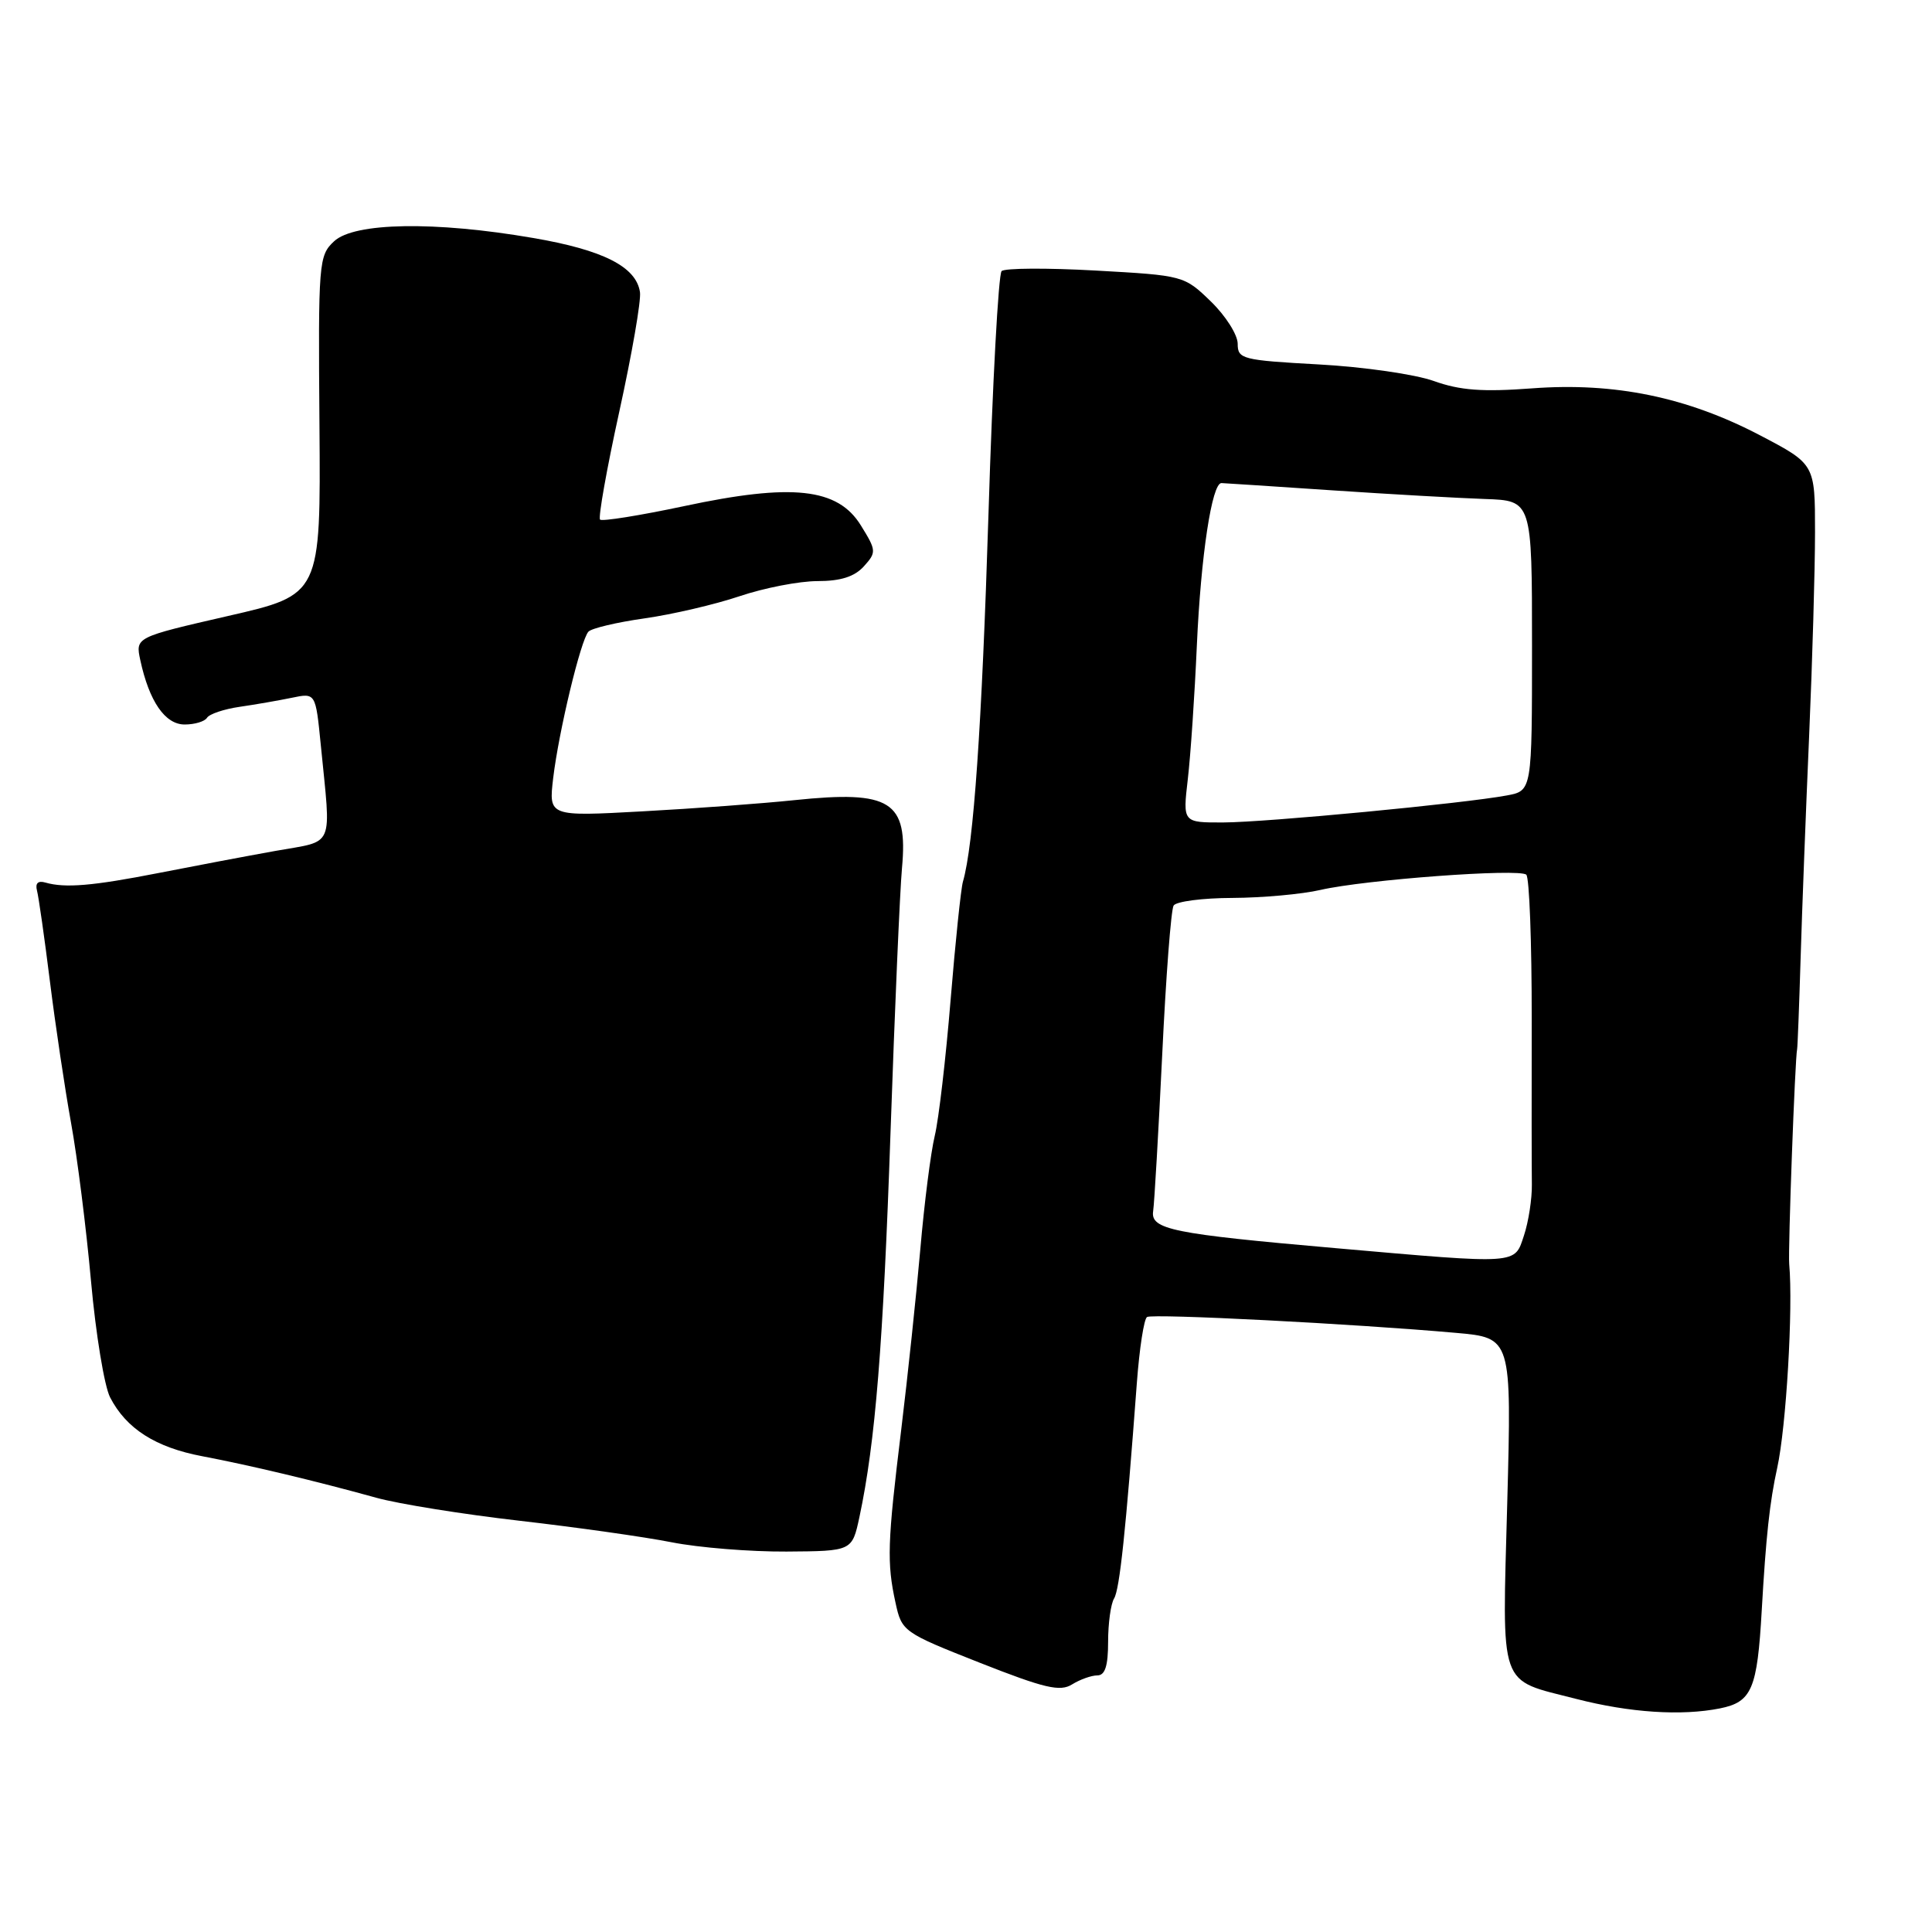 <?xml version="1.0" encoding="UTF-8" standalone="no"?>
<!DOCTYPE svg PUBLIC "-//W3C//DTD SVG 1.1//EN" "http://www.w3.org/Graphics/SVG/1.1/DTD/svg11.dtd" >
<svg xmlns="http://www.w3.org/2000/svg" xmlns:xlink="http://www.w3.org/1999/xlink" version="1.1" viewBox="0 0 256 256">
 <g >
 <path fill="currentColor"
d=" M 227.91 226.37 C 232.13 225.52 232.85 223.82 233.44 213.37 C 234.00 203.61 234.49 199.04 235.49 194.50 C 236.68 189.10 237.61 173.35 237.08 167.50 C 236.91 165.67 237.85 140.16 238.13 139.00 C 238.19 138.72 238.40 133.32 238.59 127.00 C 238.78 120.67 239.29 107.40 239.72 97.50 C 240.15 87.60 240.50 75.45 240.50 70.50 C 240.50 61.50 240.50 61.50 233.23 57.69 C 223.55 52.62 213.95 50.64 203.00 51.46 C 196.44 51.95 193.47 51.73 190.00 50.49 C 187.53 49.60 180.66 48.61 174.75 48.29 C 164.59 47.73 164.00 47.58 164.00 45.55 C 164.00 44.36 162.40 41.84 160.45 39.95 C 156.91 36.52 156.82 36.50 145.20 35.85 C 138.76 35.49 133.15 35.52 132.72 35.92 C 132.30 36.32 131.51 50.79 130.98 68.08 C 130.10 96.22 129.01 111.98 127.59 116.84 C 127.33 117.75 126.59 124.80 125.96 132.50 C 125.33 140.20 124.39 148.30 123.86 150.50 C 123.33 152.70 122.47 159.45 121.95 165.50 C 121.42 171.55 120.28 182.35 119.41 189.50 C 117.58 204.47 117.50 207.06 118.66 212.37 C 119.49 216.18 119.66 216.31 129.82 220.32 C 138.42 223.71 140.47 224.19 142.06 223.19 C 143.11 222.54 144.62 222.00 145.40 222.00 C 146.43 222.00 146.83 220.74 146.83 217.54 C 146.83 215.09 147.19 212.51 147.62 211.81 C 148.36 210.61 149.18 202.82 150.64 183.23 C 150.98 178.68 151.58 174.76 151.99 174.51 C 152.74 174.04 179.44 175.41 192.90 176.61 C 200.30 177.26 200.30 177.26 199.72 199.07 C 199.05 224.15 198.45 222.43 208.84 225.11 C 215.95 226.94 222.79 227.39 227.91 226.37 Z  M 113.88 201.01 C 115.99 191.11 117.03 178.19 118.00 150.00 C 118.56 133.78 119.24 118.03 119.52 115.00 C 120.33 106.14 118.03 104.70 105.30 106.02 C 101.01 106.47 91.92 107.14 85.10 107.51 C 72.70 108.19 72.70 108.19 73.30 103.10 C 74.04 96.91 76.95 84.80 77.97 83.70 C 78.38 83.25 81.72 82.46 85.39 81.94 C 89.06 81.42 94.74 80.10 98.00 79.00 C 101.27 77.90 105.91 77.00 108.31 77.00 C 111.38 77.00 113.22 76.42 114.46 75.05 C 116.15 73.18 116.13 72.95 114.07 69.62 C 111.01 64.66 104.98 64.00 90.62 67.07 C 84.78 68.31 79.78 69.11 79.51 68.85 C 79.25 68.58 80.39 62.14 82.06 54.54 C 83.73 46.93 84.97 39.81 84.80 38.71 C 84.30 35.34 79.92 33.12 70.62 31.53 C 57.63 29.29 46.94 29.47 44.27 31.97 C 42.23 33.87 42.16 34.71 42.33 56.37 C 42.50 78.81 42.50 78.81 30.22 81.62 C 17.94 84.44 17.94 84.44 18.59 87.47 C 19.77 92.94 21.87 96.00 24.47 96.00 C 25.80 96.00 27.13 95.60 27.43 95.11 C 27.74 94.61 29.68 93.96 31.74 93.66 C 33.81 93.36 36.92 92.82 38.66 92.46 C 41.82 91.80 41.82 91.80 42.50 98.65 C 43.88 112.67 44.46 111.32 36.50 112.75 C 32.65 113.44 25.68 114.76 21.00 115.68 C 12.27 117.39 8.62 117.70 6.00 116.94 C 5.04 116.66 4.65 117.04 4.90 118.00 C 5.12 118.83 5.89 124.22 6.61 130.00 C 7.33 135.78 8.59 144.22 9.41 148.76 C 10.24 153.31 11.43 162.76 12.06 169.76 C 12.69 176.77 13.83 183.70 14.59 185.16 C 16.73 189.31 20.61 191.79 26.81 192.96 C 33.13 194.16 41.73 196.21 49.86 198.46 C 52.81 199.28 61.36 200.65 68.86 201.51 C 76.36 202.37 85.42 203.65 89.00 204.36 C 92.58 205.07 99.42 205.62 104.21 205.59 C 112.91 205.53 112.91 205.53 113.88 201.01 Z  M 177.00 165.39 C 155.29 163.49 152.43 162.91 152.80 160.47 C 152.96 159.38 153.50 150.06 154.00 139.74 C 154.49 129.42 155.17 120.53 155.51 119.99 C 155.84 119.45 159.35 118.99 163.31 118.98 C 167.26 118.96 172.51 118.49 174.97 117.92 C 180.88 116.56 201.30 115.05 202.24 115.90 C 202.65 116.27 202.97 124.89 202.96 135.04 C 202.94 145.19 202.95 155.05 202.98 156.94 C 203.01 158.83 202.54 161.87 201.94 163.69 C 200.65 167.58 201.45 167.53 177.00 165.39 Z  M 157.39 103.25 C 157.76 100.09 158.30 92.10 158.59 85.50 C 159.12 73.66 160.58 63.99 161.85 64.01 C 162.21 64.02 168.80 64.45 176.50 64.97 C 184.20 65.49 193.31 66.00 196.75 66.12 C 203.00 66.33 203.00 66.33 203.00 85.55 C 203.00 104.78 203.00 104.78 199.67 105.40 C 194.02 106.46 167.80 108.96 162.11 108.98 C 156.72 109.00 156.72 109.00 157.39 103.25 Z "/>
</g>
</svg>